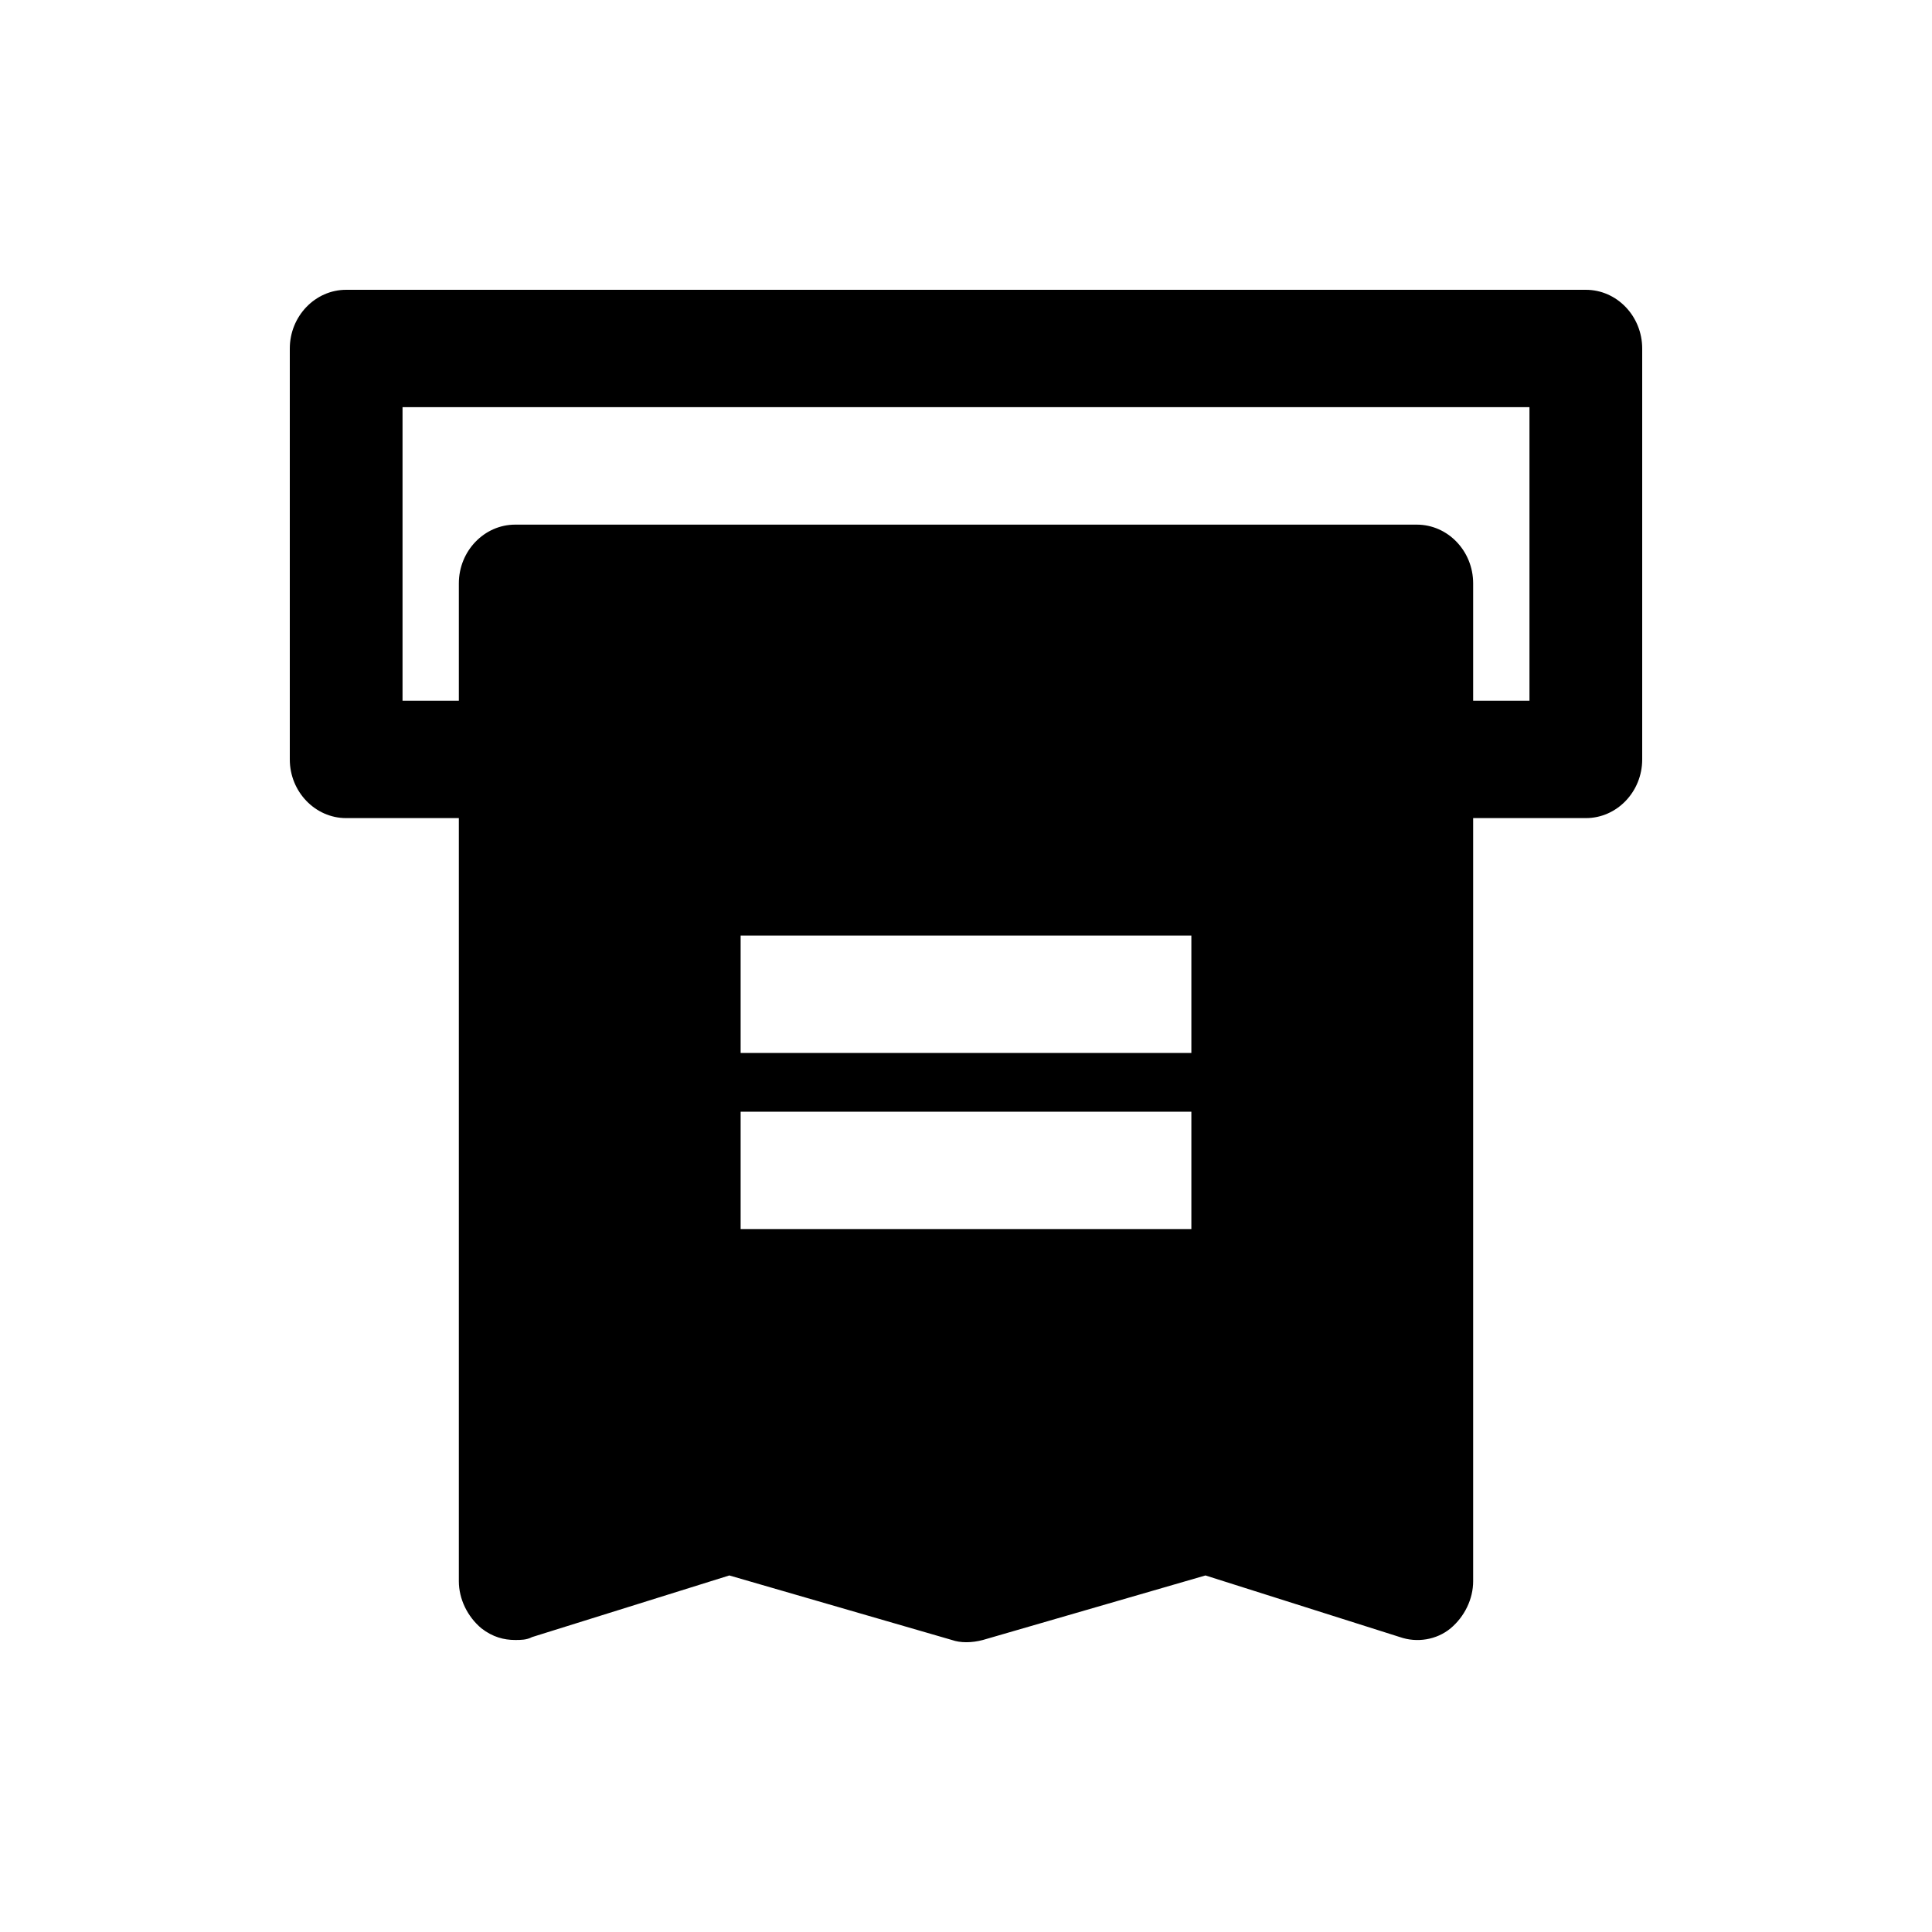 <svg width="20" height="20" viewBox="0 0 20 20" xmlns="http://www.w3.org/2000/svg">
<g id="Frame">
<path id="Vector" d="M16.417 3H3.583C3.263 3 3 3.273 3 3.608V7.862C3 8.196 3.263 8.469 3.583 8.469H4.75V16.369C4.75 16.552 4.838 16.734 4.983 16.856C5.1 16.947 5.217 16.977 5.333 16.977C5.392 16.977 5.45 16.977 5.508 16.947L7.55 16.309L9.854 16.977C9.942 17.008 10.058 17.008 10.175 16.977L12.479 16.309L14.492 16.947C14.667 17.008 14.871 16.977 15.017 16.856C15.162 16.734 15.25 16.552 15.25 16.369V8.469H16.417C16.738 8.469 17 8.196 17 7.862V3.608C17 3.273 16.738 3 16.417 3ZM12.333 12.723H7.667V11.508H12.333V12.723ZM12.333 10.9H7.667V9.685H12.333V10.9ZM15.833 7.254H15.25V6.039C15.25 5.704 14.988 5.431 14.667 5.431H5.333C5.013 5.431 4.75 5.704 4.75 6.039V7.254H4.167V4.215H15.833V7.254Z" />
</g>
</svg>

